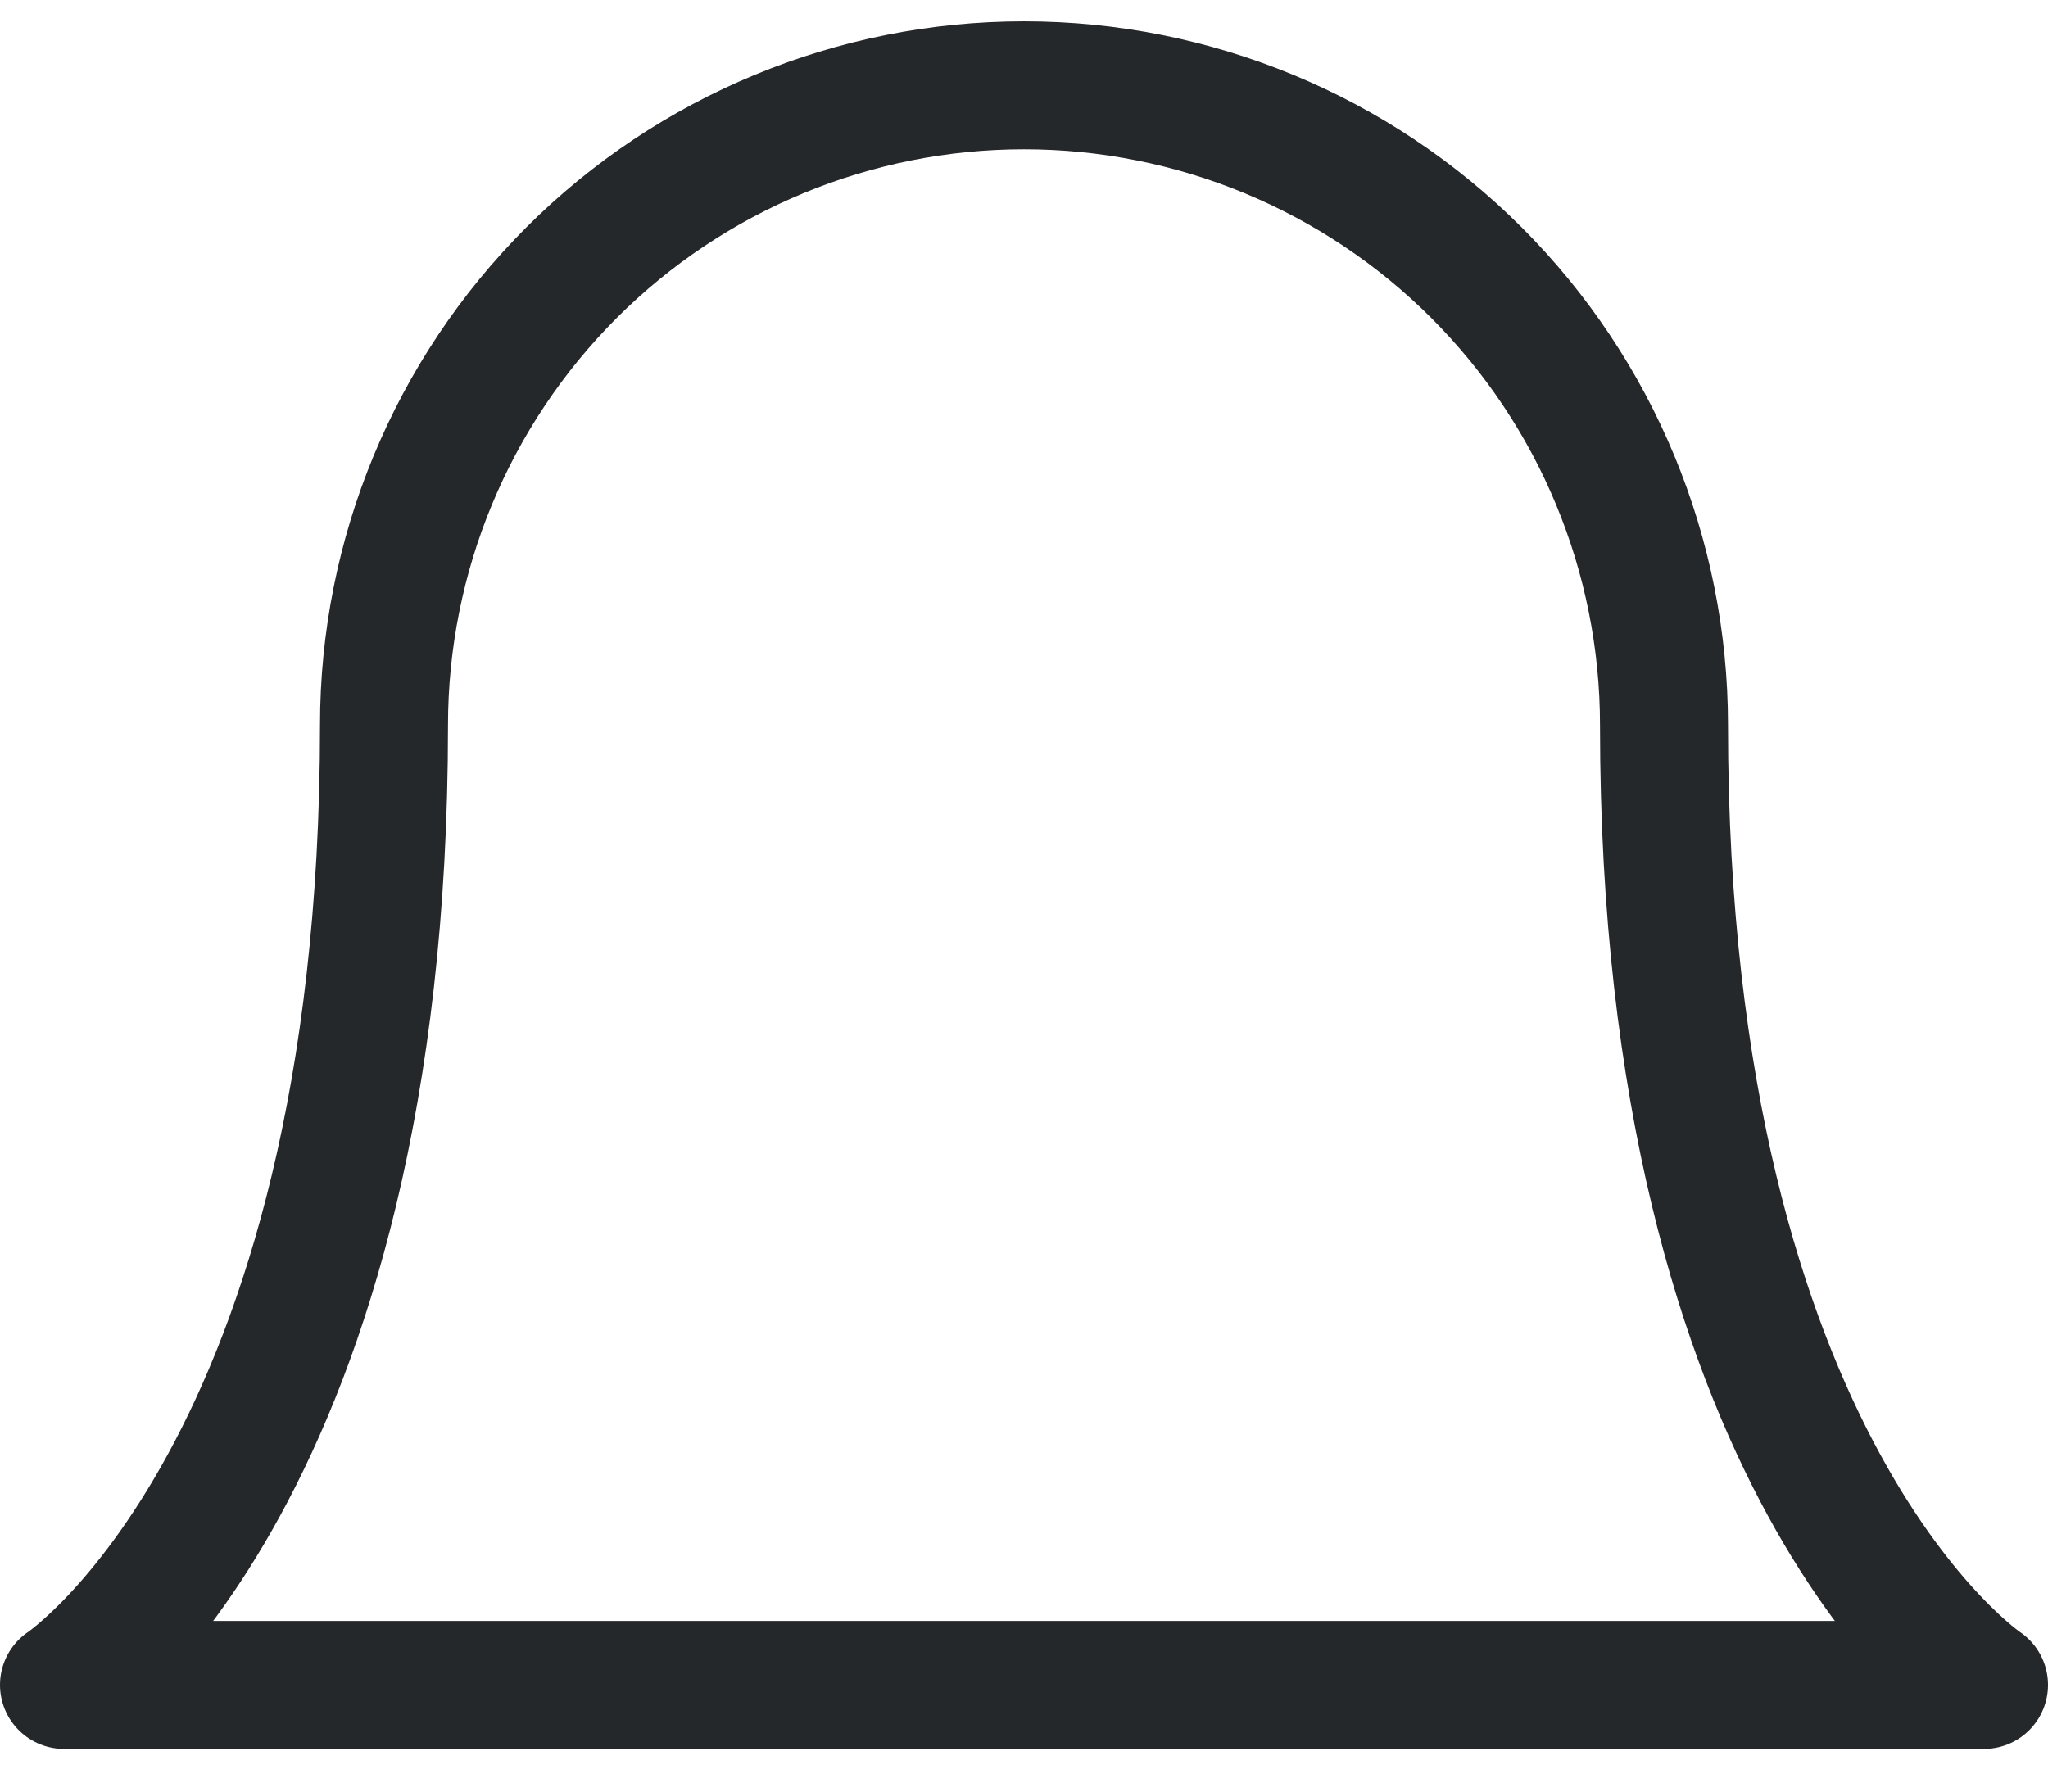 <svg width="32" height="28" viewBox="0 0 32 28" fill="none" xmlns="http://www.w3.org/2000/svg">
<path d="M26 11.333C26 8.681 24.946 6.138 23.071 4.262C21.196 2.387 18.652 1.333 16 1.333C13.348 1.333 10.804 2.387 8.929 4.262C7.054 6.138 6 8.681 6 11.333C6 23 1 26.333 1 26.333H31C31 26.333 26 23 26 11.333Z" stroke="#25282A" stroke-width="2" stroke-linecap="round" stroke-linejoin="round"/>
</svg>
